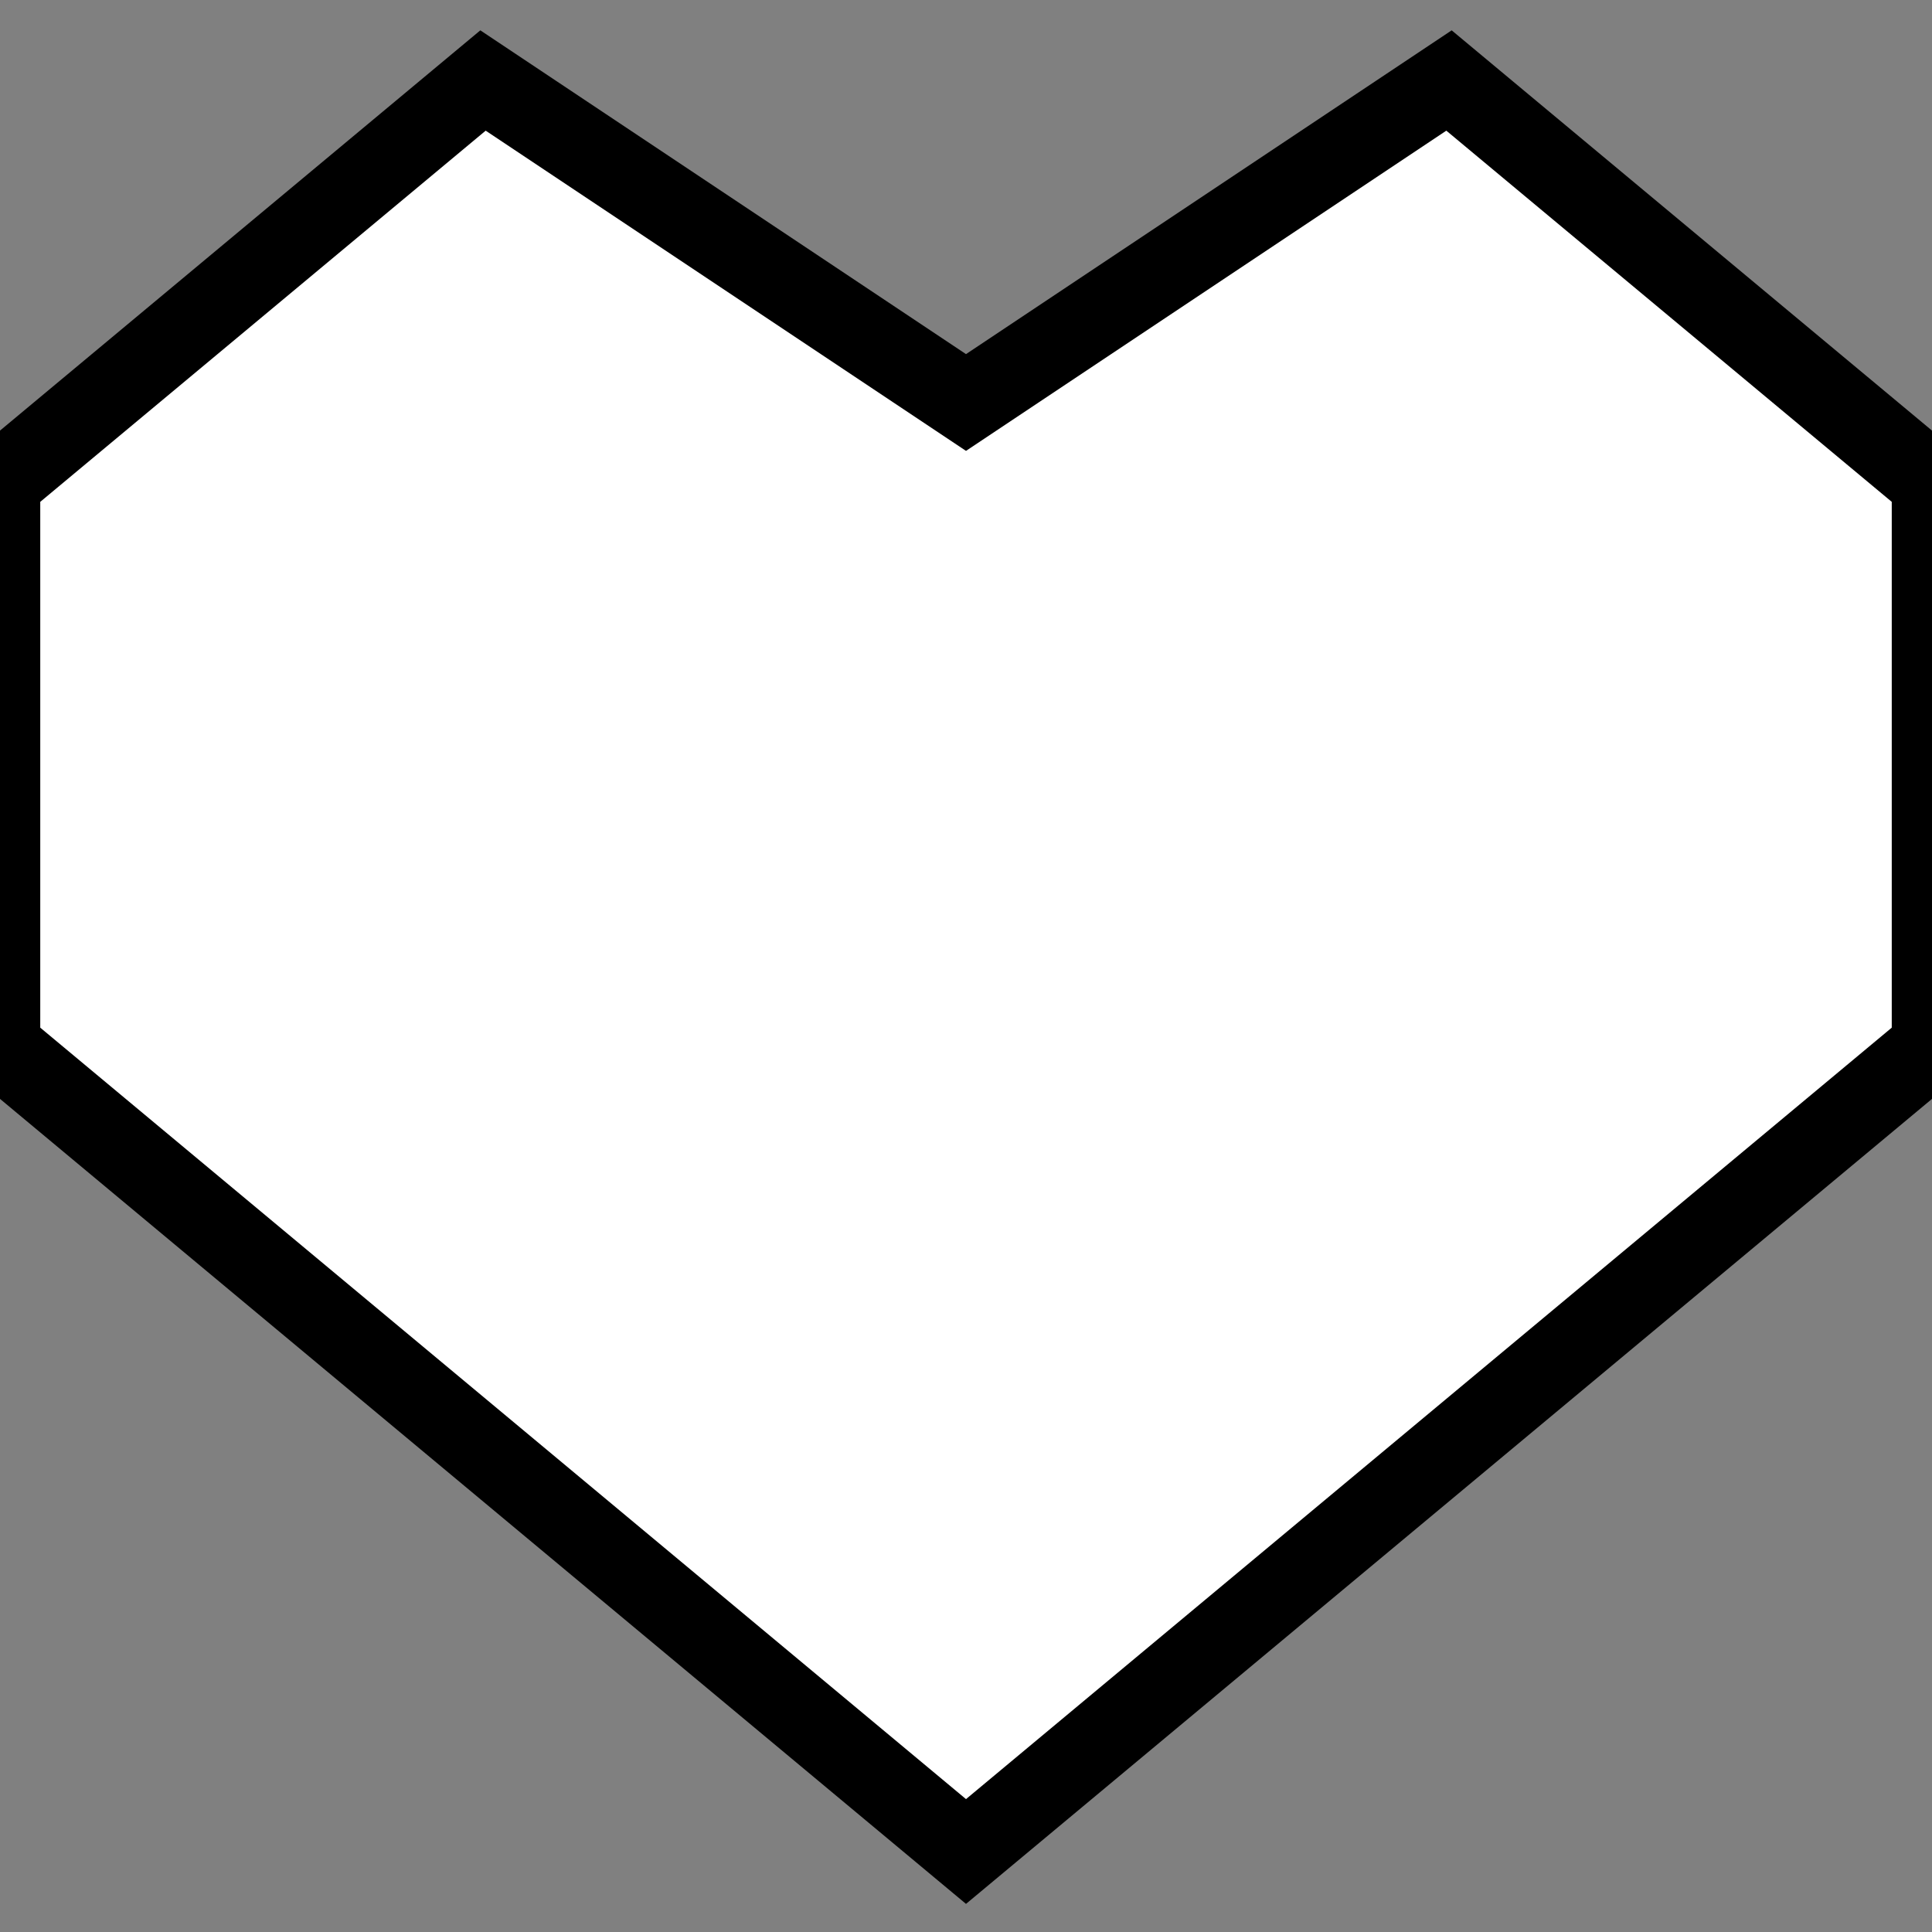 <svg xmlns="http://www.w3.org/2000/svg" stroke="black" fill="#ffffff" width="24" height="24" viewBox="0 0 24 24"><rect x="0" y="0" width="24" height="24" fill="#808080" stroke="none"/><path d="M18 1l-6 4-6-4-6 5v7l12 10 12-10v-7z"/></svg>